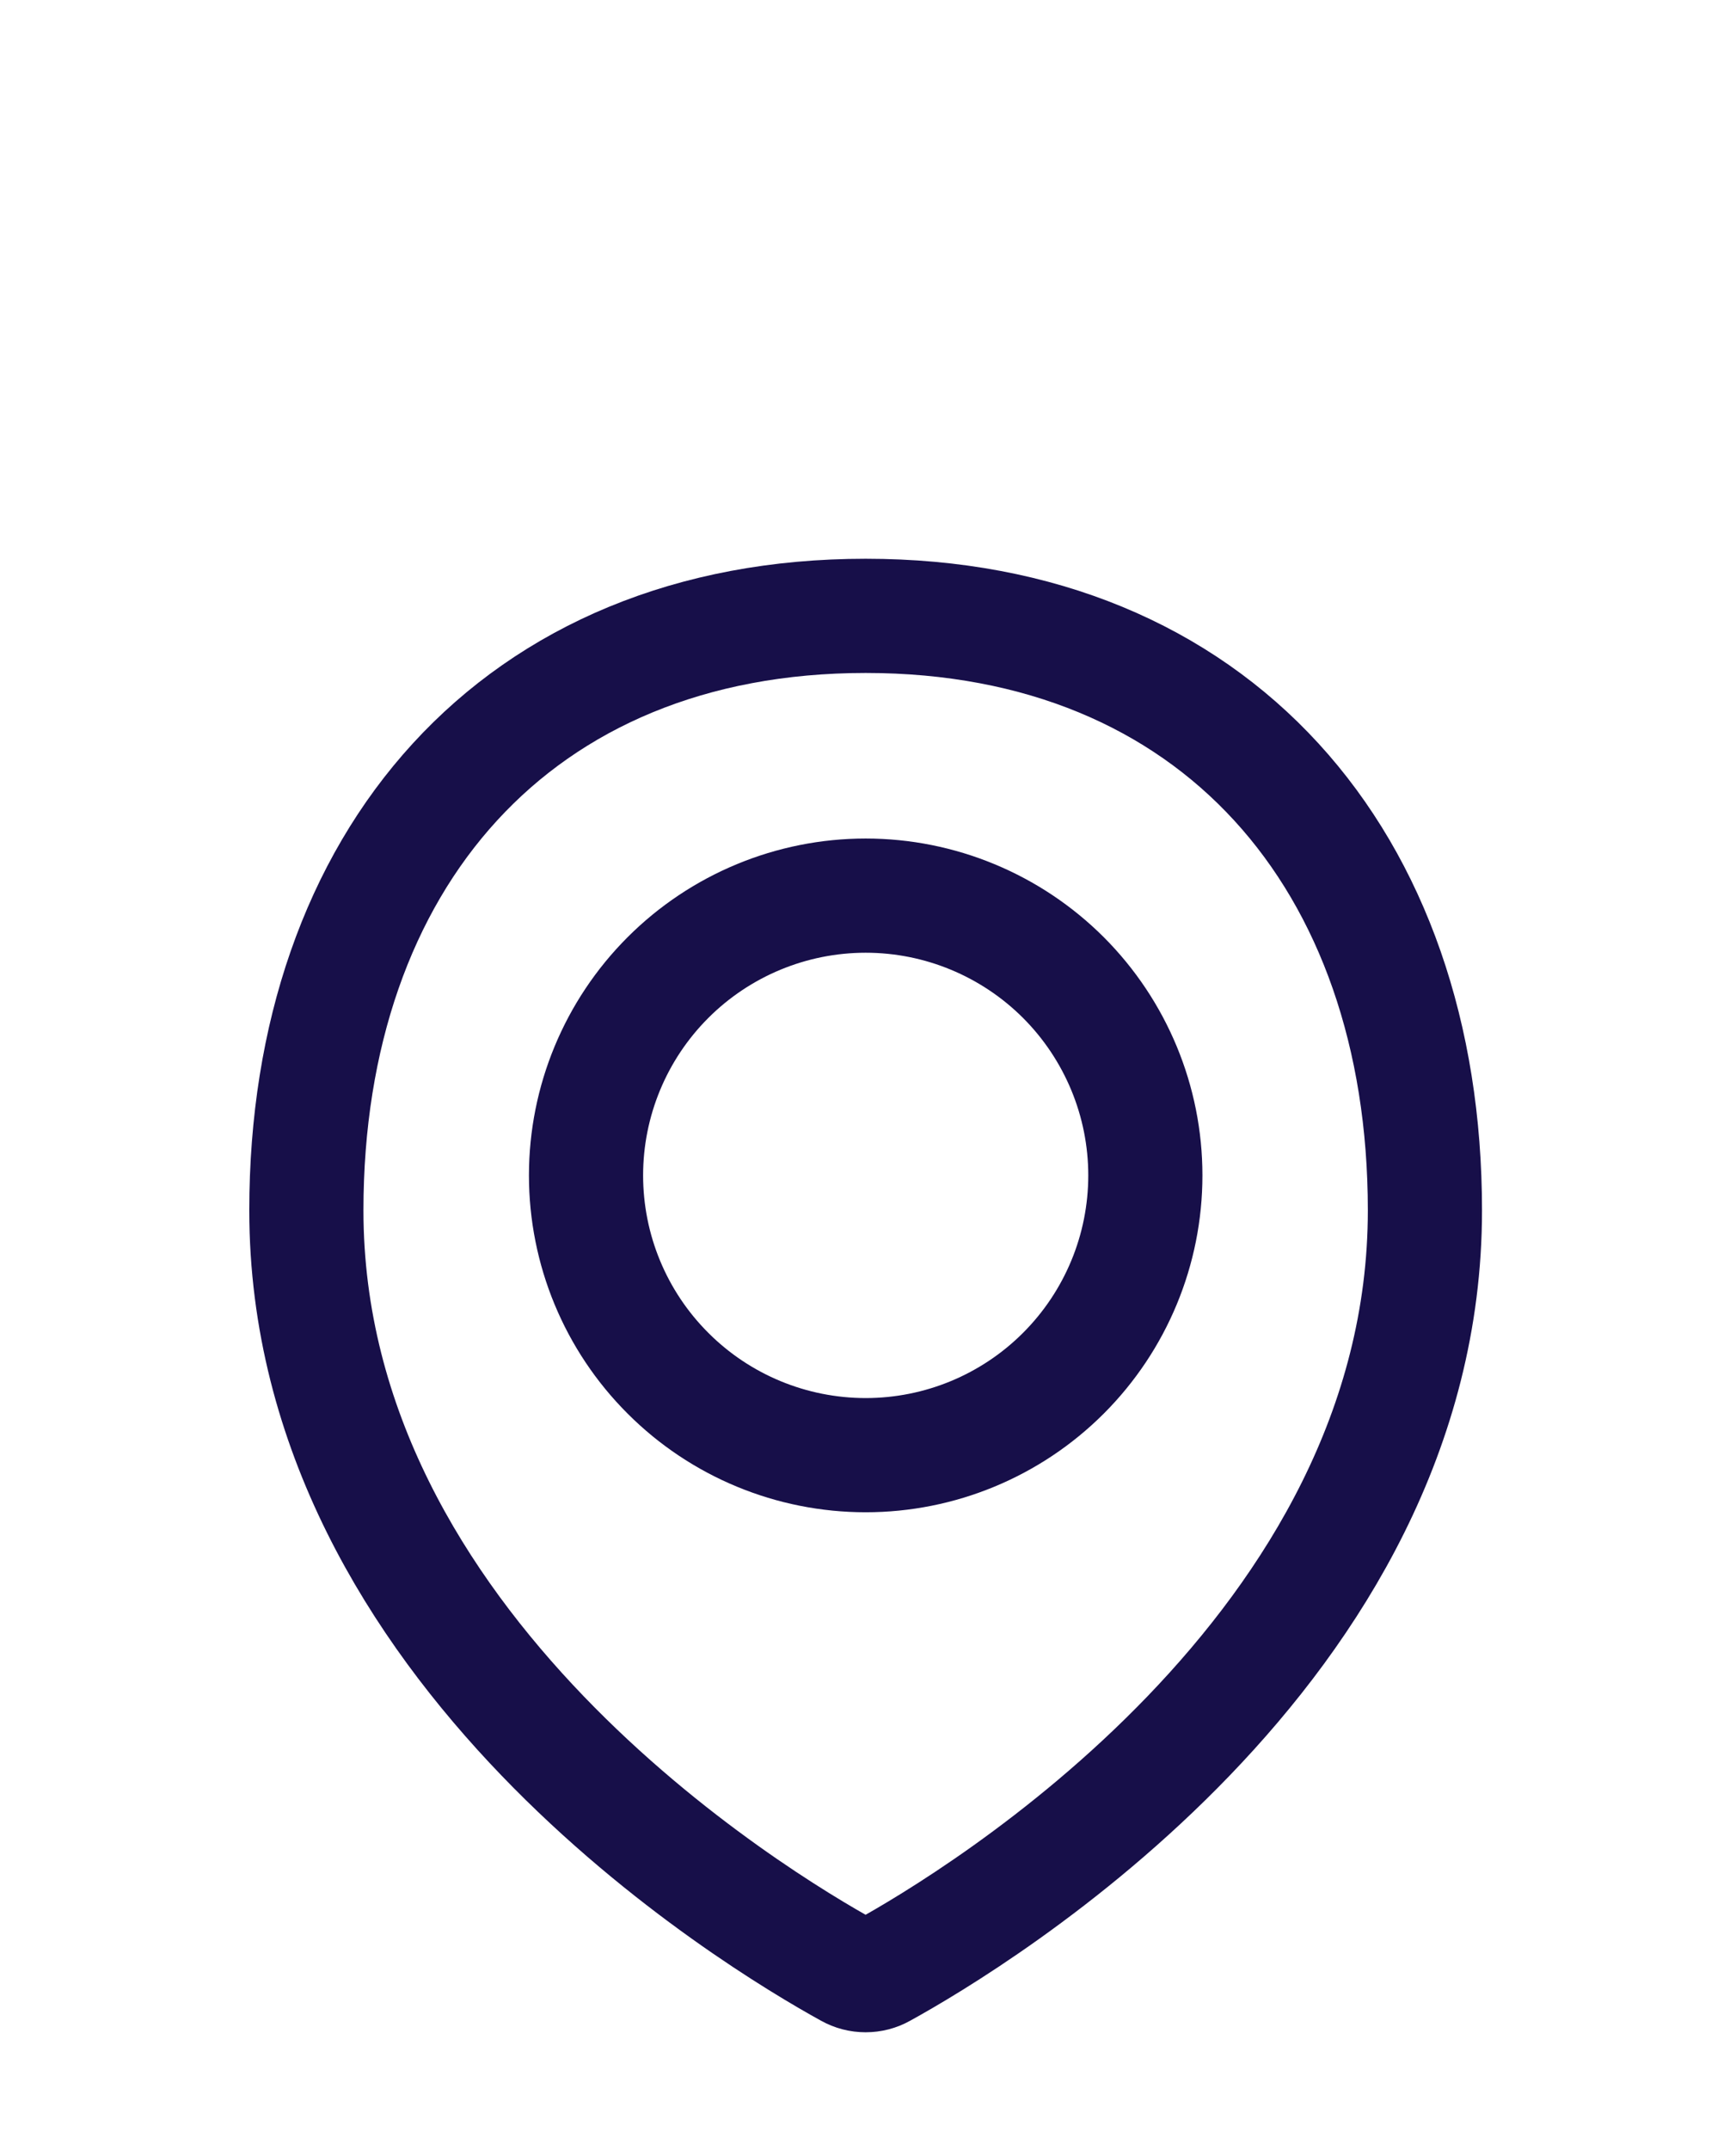 <svg width="21" height="26" viewBox="0 0 21 26" fill="none" xmlns="http://www.w3.org/2000/svg">
<path d="M17.237 14.636C17.237 19.941 11.804 23.209 10.675 23.831C10.613 23.866 10.543 23.884 10.471 23.884C10.4 23.884 10.329 23.866 10.267 23.831C9.137 23.209 3.706 19.941 3.706 14.636C3.706 10.408 6.243 7.447 10.472 7.447C14.7 7.447 17.237 10.408 17.237 14.636Z" stroke="#170F49" stroke-width="1.381" stroke-linecap="round" stroke-linejoin="round"/>
<path d="M7.089 14.213C7.089 15.111 7.445 15.971 8.08 16.605C8.714 17.24 9.575 17.596 10.472 17.596C11.369 17.596 12.229 17.24 12.864 16.605C13.498 15.971 13.855 15.111 13.855 14.213C13.855 13.316 13.498 12.456 12.864 11.821C12.229 11.187 11.369 10.83 10.472 10.83C9.575 10.83 8.714 11.187 8.08 11.821C7.445 12.456 7.089 13.316 7.089 14.213V14.213Z" stroke="#170F49" stroke-width="1.381" stroke-linecap="round" stroke-linejoin="round"/>
</svg>
